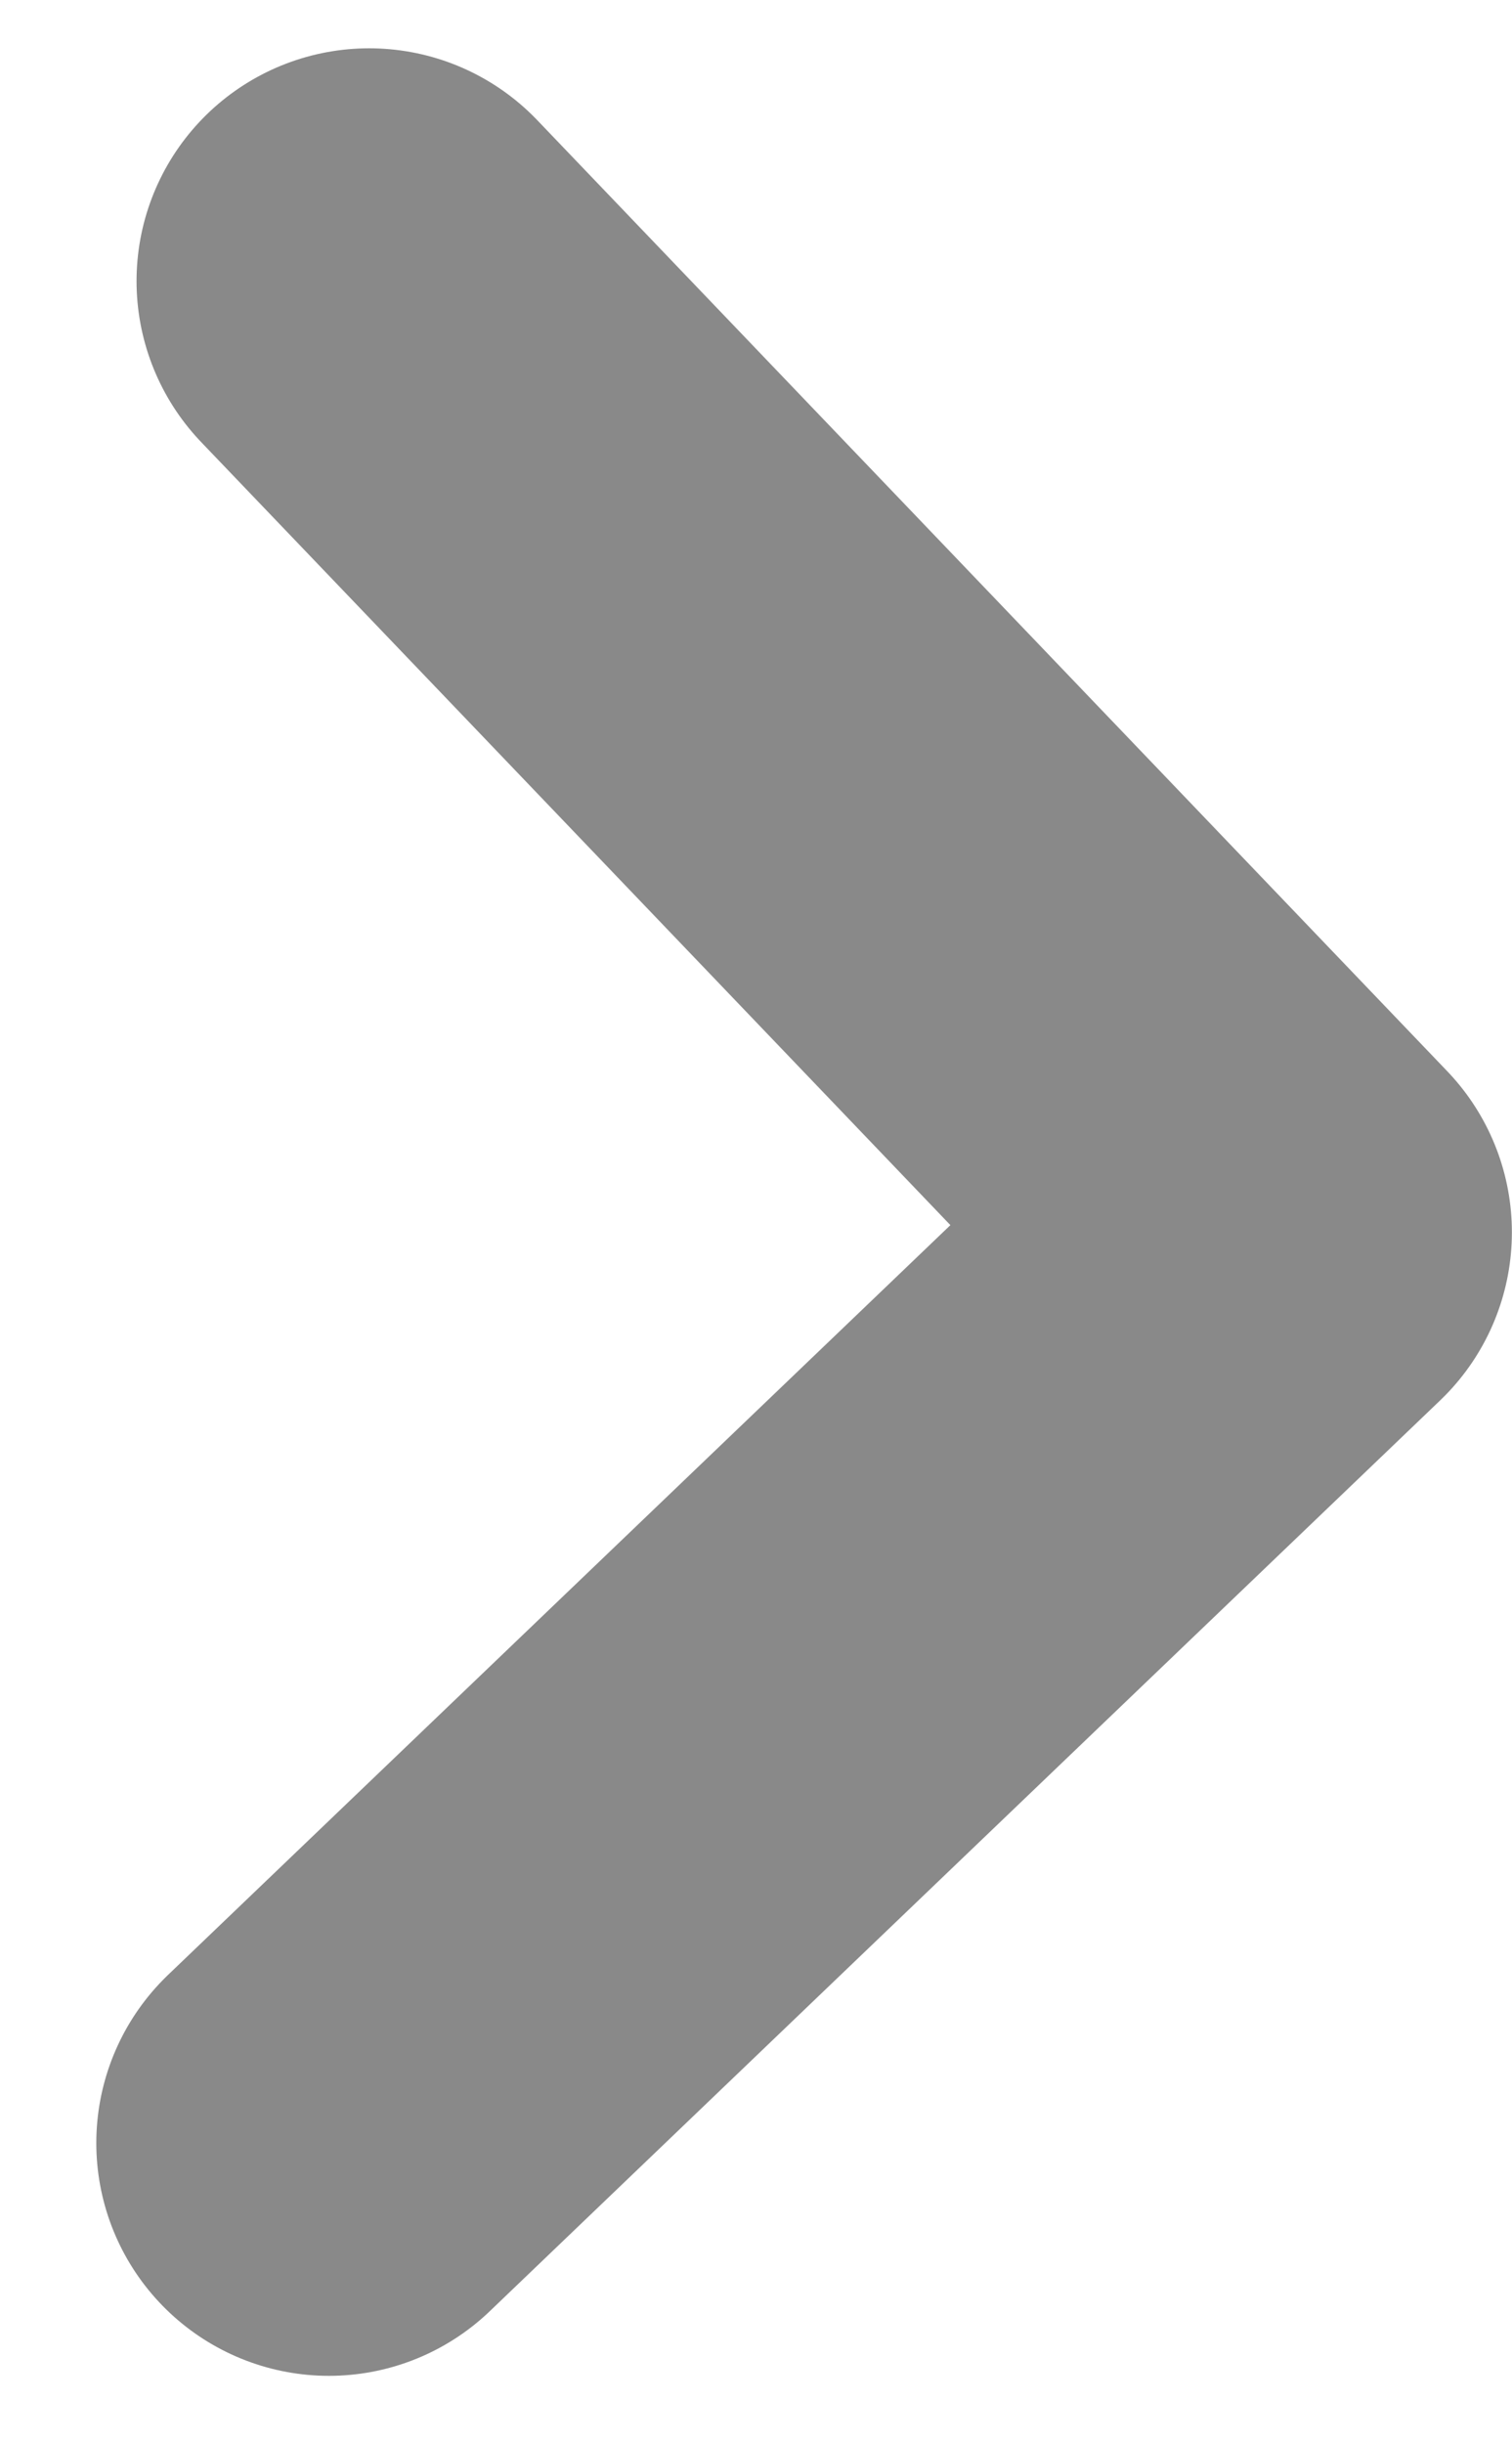 <svg width="13" height="21" viewBox="0 0 13 21" fill="none" xmlns="http://www.w3.org/2000/svg">
<path d="M3.174 2.415L10.999 10.587L2.828 18.412" stroke="#898989" stroke-width="4" stroke-linecap="round" stroke-linejoin="round"/>
</svg>
